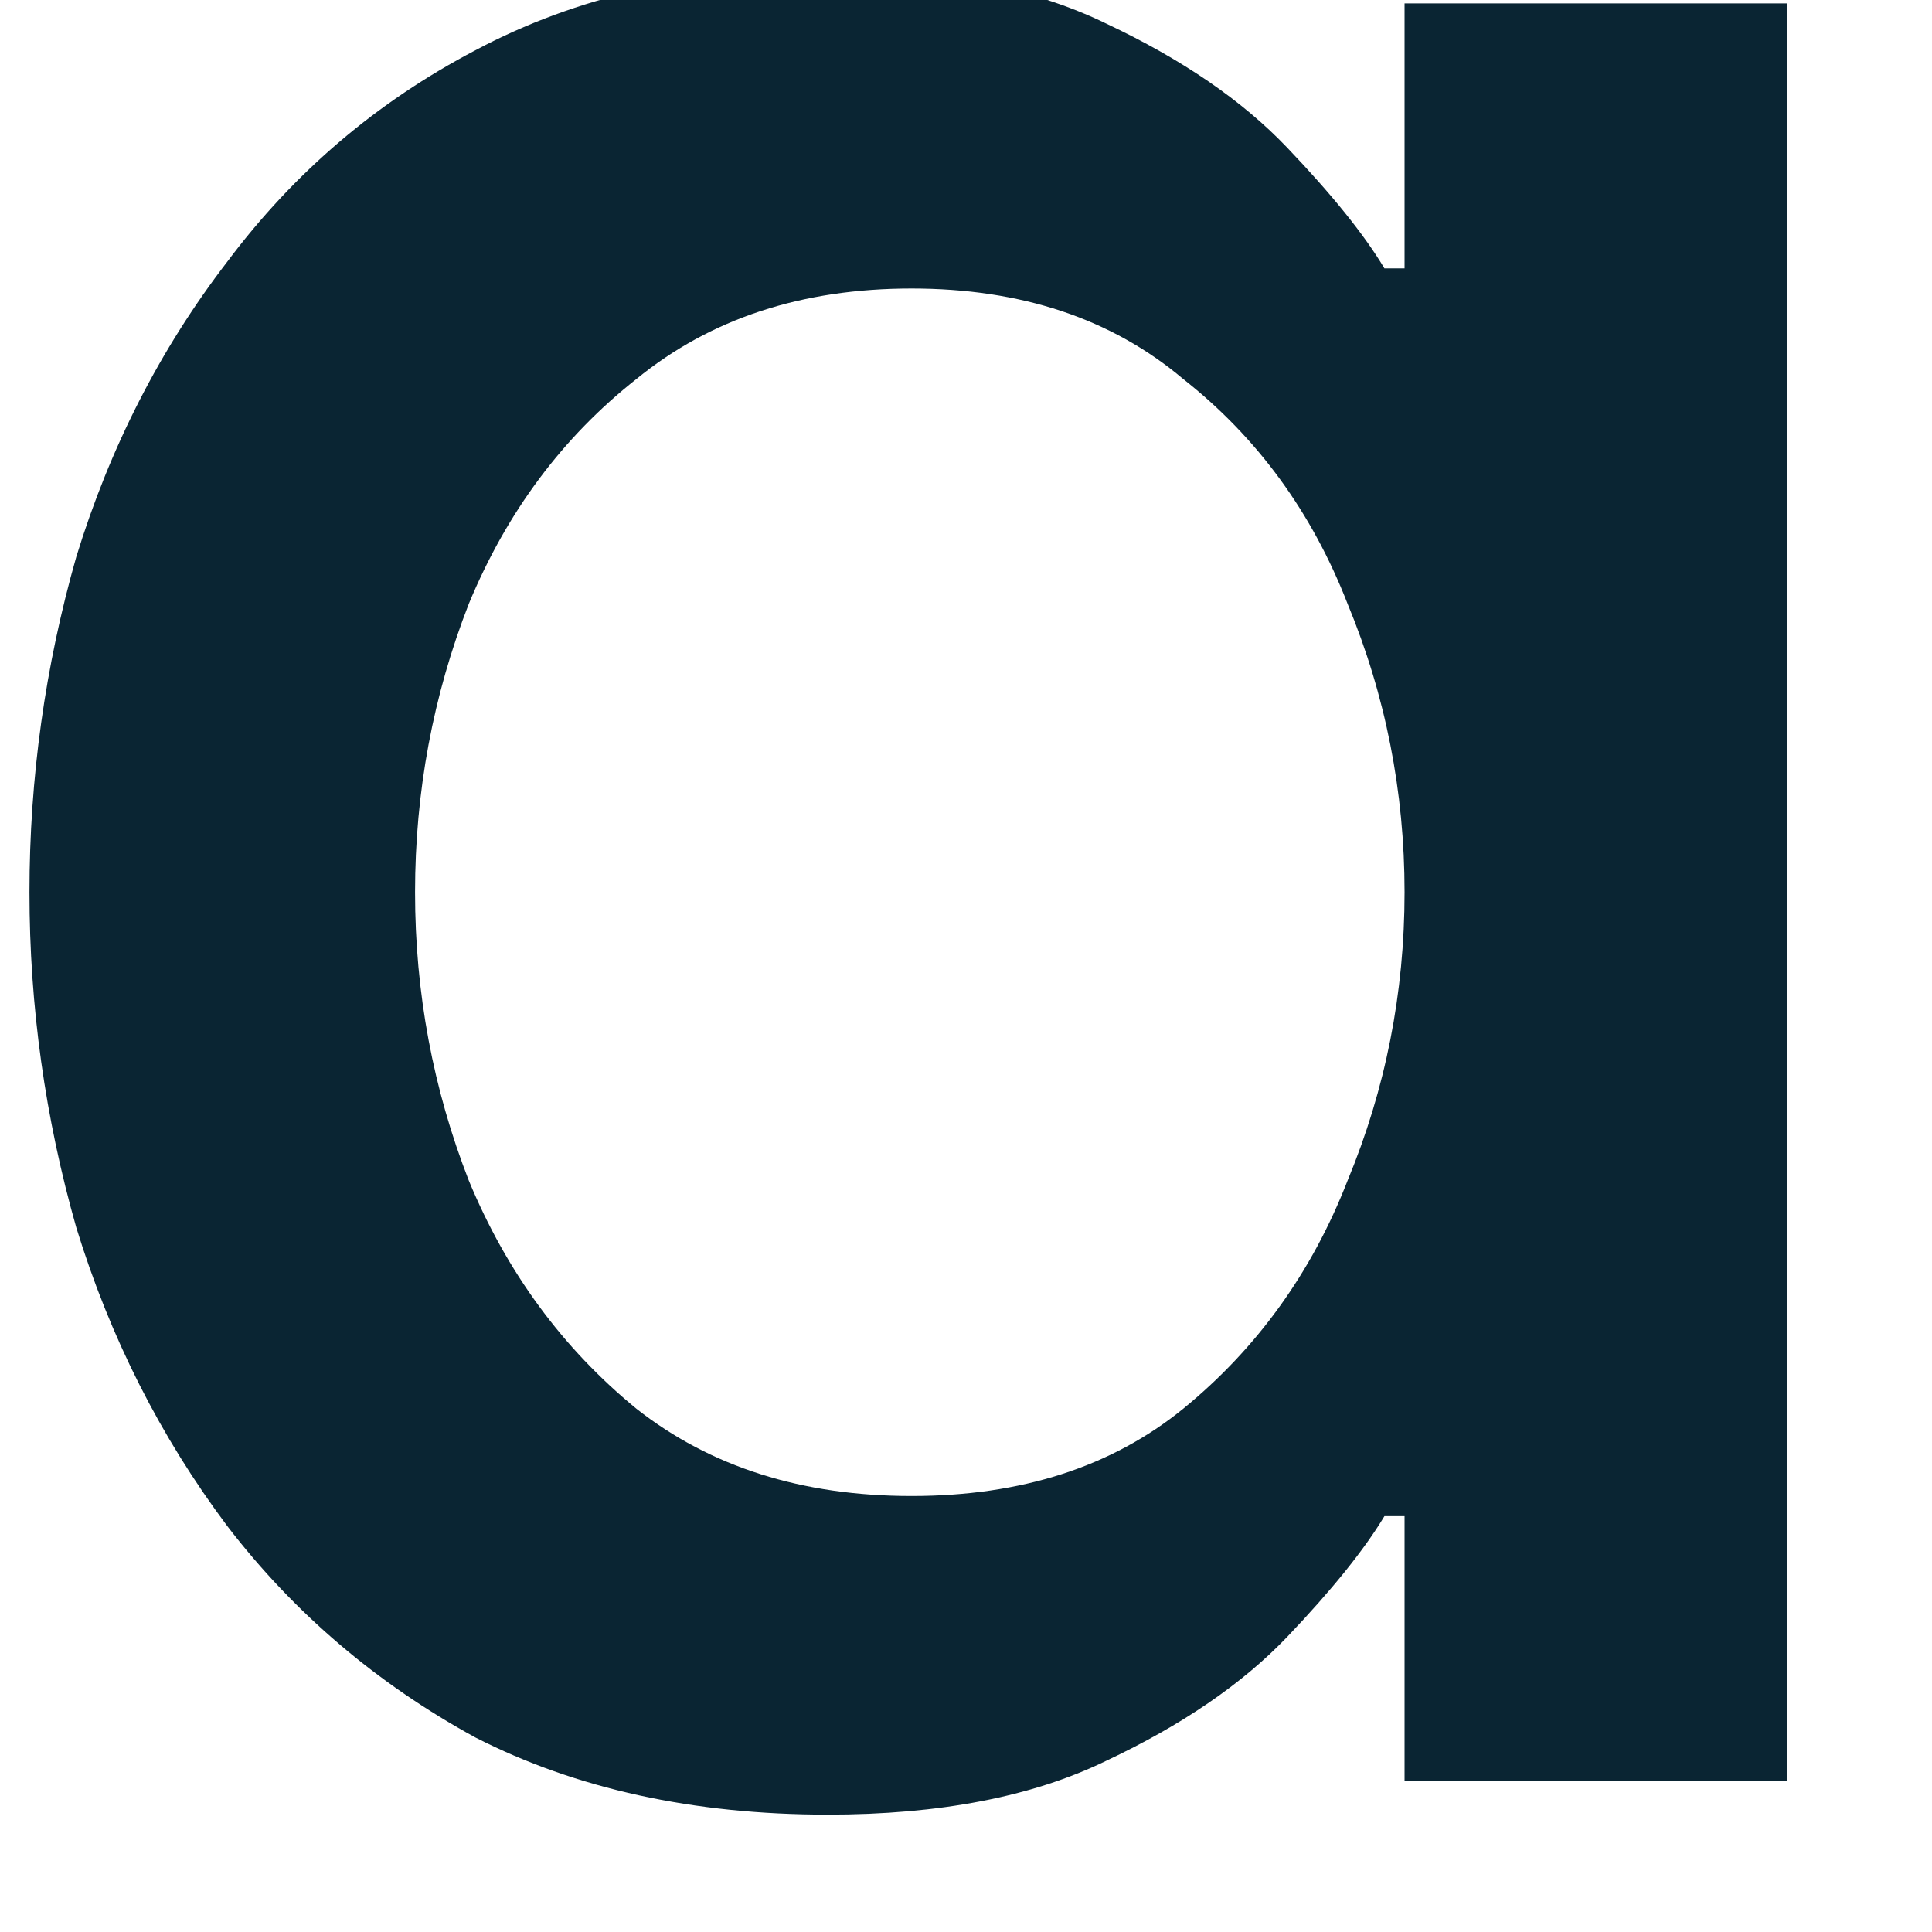 <svg width="12" height="12" viewBox="0 0 12 12" fill="none" xmlns="http://www.w3.org/2000/svg" xmlns:xlink="http://www.w3.org/1999/xlink">
<path d="M5.141,-0.188C5.835,-0.188 6.412,-0.077 6.87,0.146C7.342,0.368 7.717,0.625 7.995,0.917C8.273,1.208 8.474,1.458 8.599,1.667L8.724,1.667L8.724,0.021L11.099,0.021L11.099,11.062L8.724,11.062L8.724,9.417L8.599,9.417C8.474,9.625 8.273,9.875 7.995,10.167C7.717,10.458 7.342,10.715 6.87,10.937C6.412,11.16 5.835,11.271 5.141,11.271C4.308,11.271 3.578,11.111 2.953,10.792C2.342,10.458 1.828,10.021 1.412,9.479C0.995,8.923 0.683,8.305 0.474,7.625C0.28,6.944 0.183,6.25 0.183,5.542C0.183,4.833 0.28,4.139 0.474,3.458C0.683,2.778 0.995,2.167 1.412,1.625C1.828,1.069 2.342,0.632 2.953,0.312C3.578,-0.021 4.308,-0.188 5.141,-0.188ZM5.662,1.792C4.981,1.792 4.412,1.979 3.953,2.354C3.495,2.715 3.148,3.18 2.912,3.75C2.69,4.319 2.578,4.917 2.578,5.542C2.578,6.167 2.69,6.764 2.912,7.333C3.148,7.903 3.495,8.375 3.953,8.75C4.412,9.111 4.981,9.292 5.662,9.292C6.342,9.292 6.905,9.111 7.349,8.75C7.808,8.375 8.148,7.903 8.37,7.333C8.606,6.764 8.724,6.167 8.724,5.542C8.724,4.917 8.606,4.319 8.37,3.75C8.148,3.18 7.808,2.715 7.349,2.354C6.905,1.979 6.342,1.792 5.662,1.792Z" fill="#0A2533"/>
</svg>
